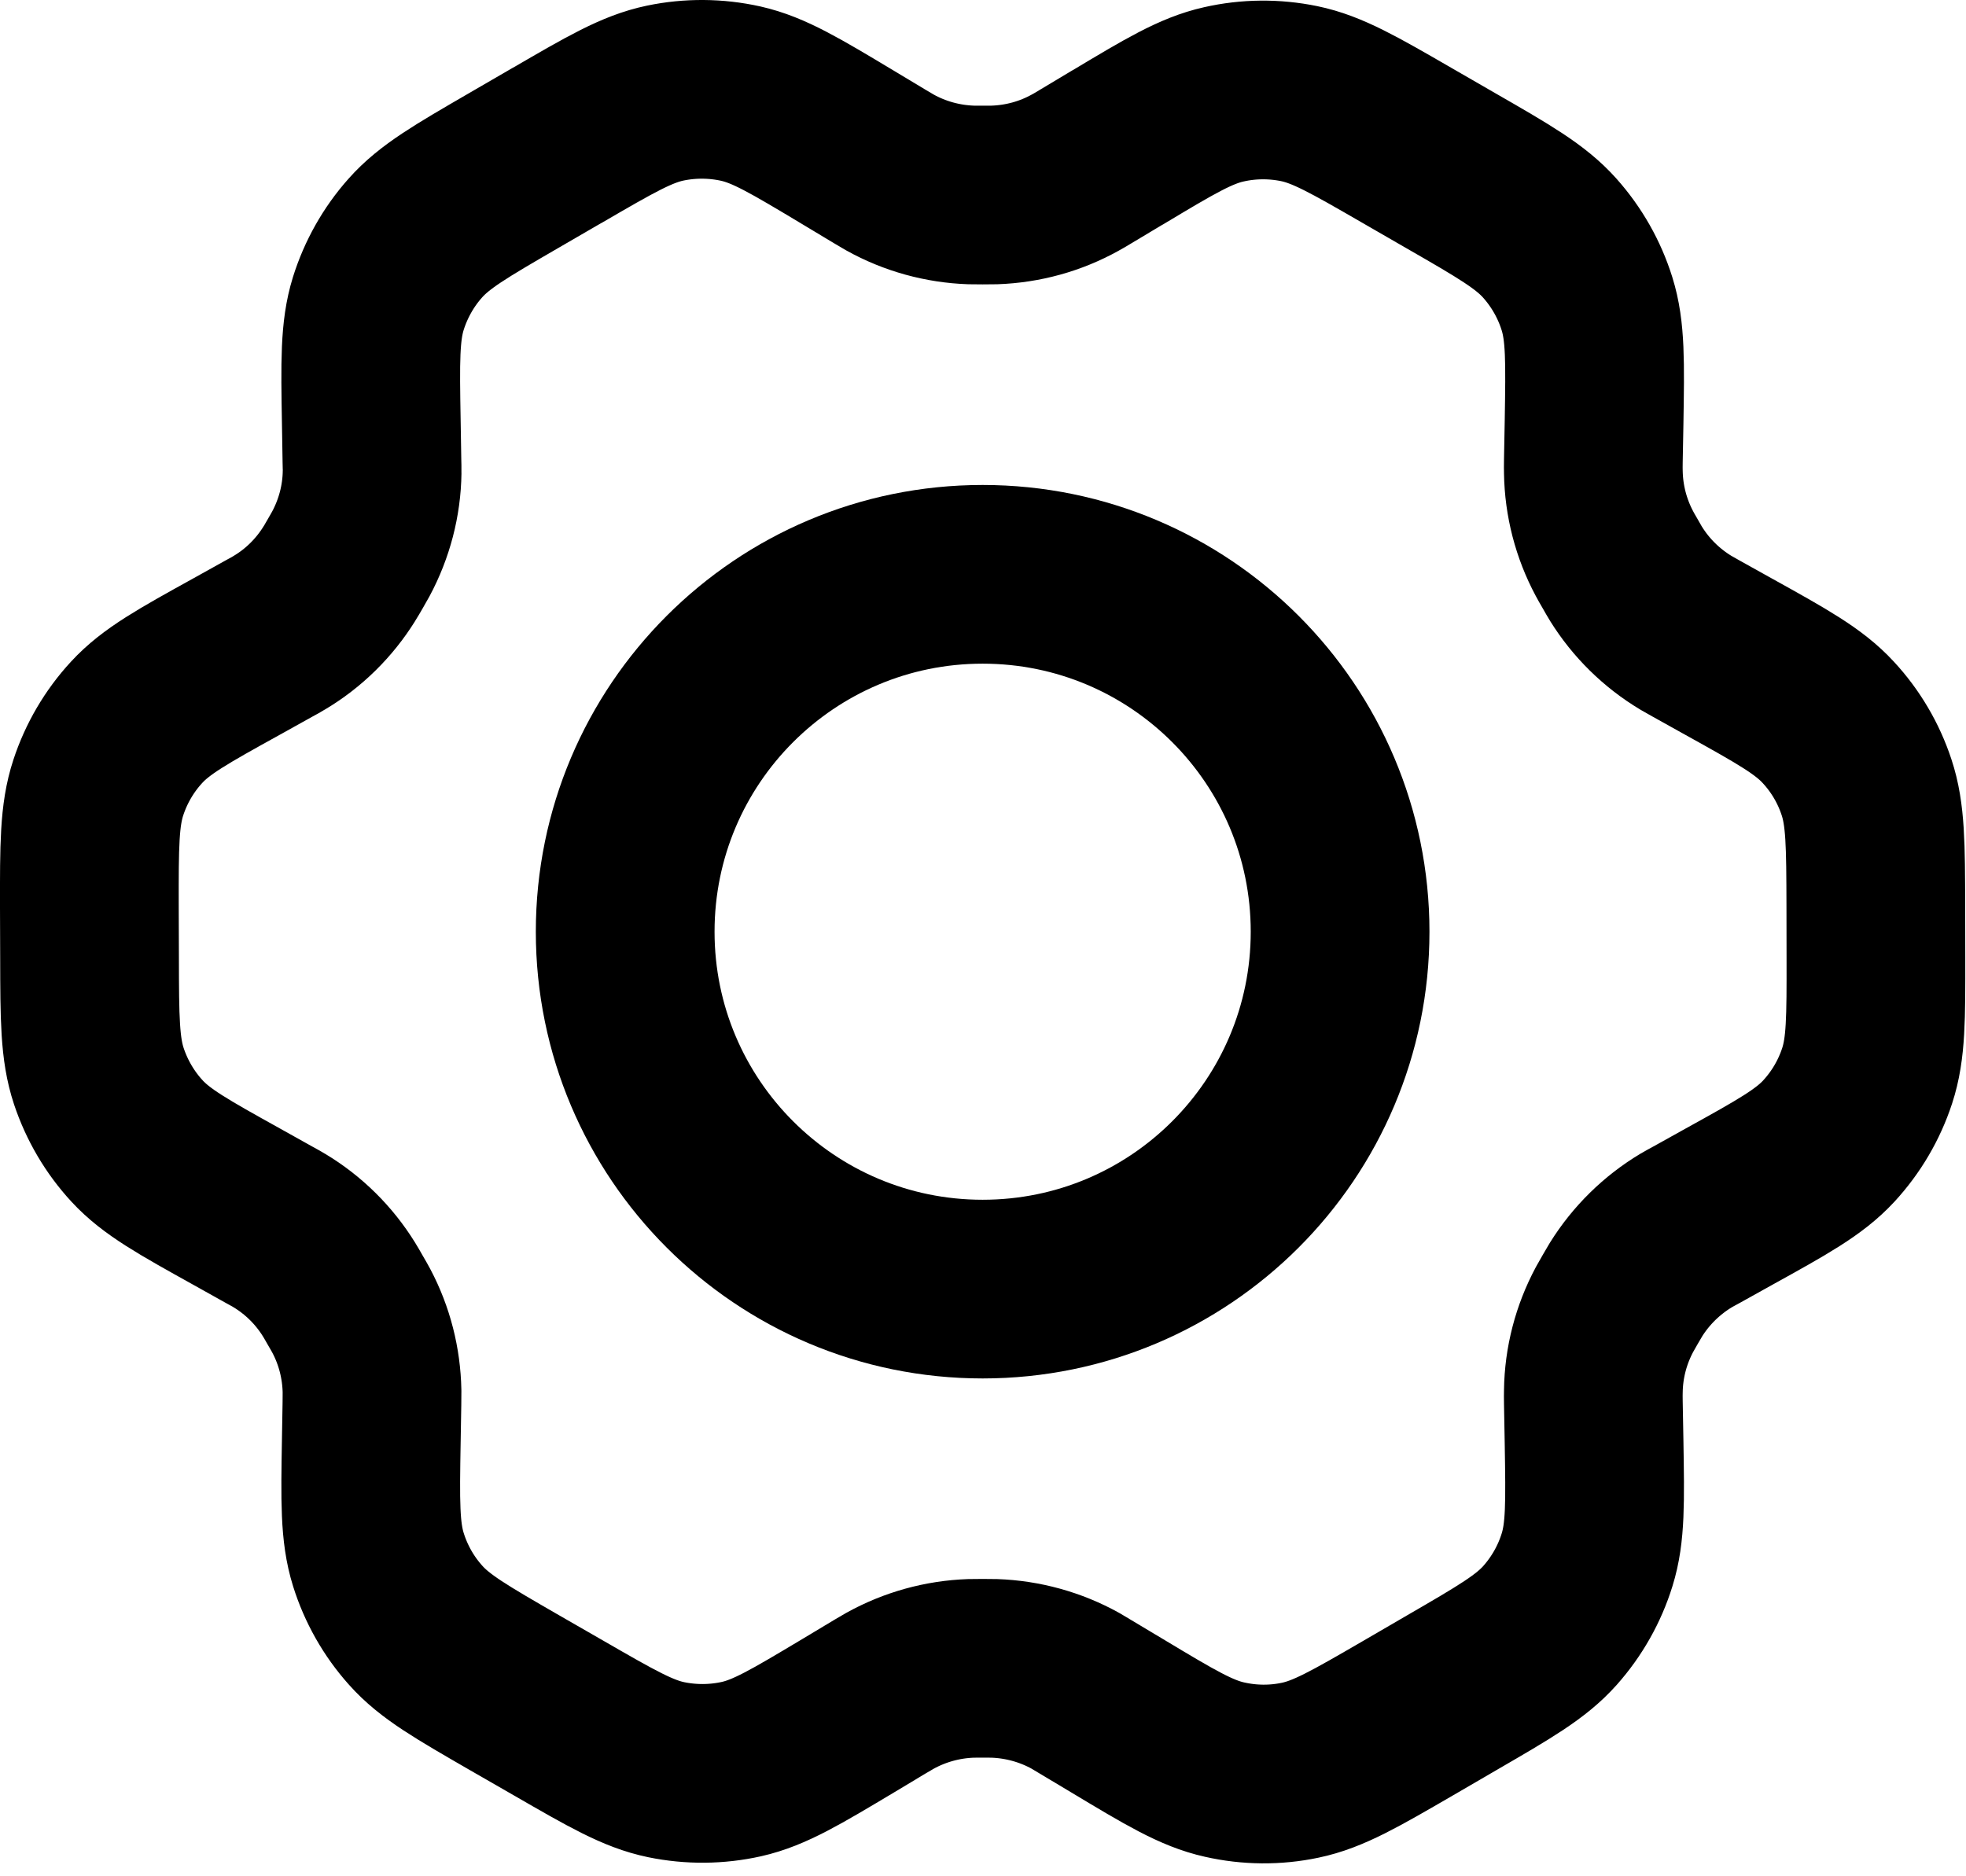 <svg width="22" height="21" viewBox="0 0 22 21" fill="none" xmlns="http://www.w3.org/2000/svg">
<path d="M19.346 7.351L18.98 7.147C18.923 7.115 18.895 7.099 18.867 7.083C18.594 6.919 18.364 6.693 18.196 6.423C18.179 6.396 18.163 6.367 18.131 6.311C18.098 6.255 18.082 6.226 18.067 6.198C17.916 5.916 17.835 5.603 17.83 5.284C17.829 5.252 17.829 5.219 17.83 5.154L17.838 4.729C17.849 4.048 17.855 3.707 17.759 3.4C17.674 3.128 17.532 2.878 17.342 2.665C17.128 2.425 16.831 2.253 16.236 1.911L15.742 1.626C15.15 1.284 14.853 1.113 14.538 1.048C14.26 0.991 13.973 0.993 13.695 1.056C13.382 1.126 13.089 1.301 12.504 1.652L12.501 1.653L12.147 1.865C12.091 1.899 12.062 1.916 12.034 1.931C11.756 2.086 11.446 2.171 11.127 2.182C11.095 2.183 11.063 2.183 10.997 2.183C10.933 2.183 10.899 2.183 10.867 2.182C10.548 2.171 10.236 2.085 9.958 1.93C9.93 1.914 9.902 1.897 9.846 1.864L9.49 1.65C8.9 1.296 8.605 1.119 8.29 1.048C8.012 0.986 7.723 0.984 7.444 1.042C7.128 1.108 6.832 1.28 6.239 1.625L6.236 1.626L5.748 1.909L5.743 1.912C5.155 2.253 4.861 2.424 4.648 2.664C4.459 2.876 4.318 3.127 4.233 3.398C4.138 3.705 4.143 4.047 4.155 4.73L4.162 5.155C4.163 5.219 4.165 5.251 4.164 5.283C4.16 5.603 4.077 5.917 3.926 6.199C3.911 6.227 3.895 6.254 3.863 6.31C3.83 6.366 3.815 6.394 3.798 6.42C3.629 6.692 3.398 6.92 3.123 7.083C3.096 7.1 3.068 7.115 3.011 7.146L2.65 7.347C2.048 7.68 1.747 7.847 1.529 8.084C1.335 8.294 1.189 8.544 1.1 8.815C0.999 9.122 0.999 9.466 1 10.153L1.002 10.715C1.003 11.399 1.005 11.74 1.106 12.045C1.196 12.314 1.341 12.562 1.534 12.771C1.751 13.006 2.049 13.172 2.646 13.504L3.004 13.704C3.065 13.738 3.096 13.754 3.125 13.772C3.398 13.936 3.627 14.163 3.794 14.433C3.812 14.462 3.83 14.493 3.864 14.553C3.899 14.613 3.916 14.643 3.932 14.673C4.079 14.951 4.157 15.259 4.163 15.573C4.163 15.607 4.163 15.641 4.162 15.71L4.155 16.118C4.143 16.804 4.138 17.147 4.234 17.455C4.319 17.727 4.461 17.978 4.651 18.19C4.865 18.431 5.163 18.602 5.757 18.945L6.251 19.229C6.844 19.571 7.14 19.742 7.455 19.807C7.733 19.864 8.021 19.862 8.298 19.8C8.612 19.729 8.906 19.553 9.493 19.202L9.846 18.99C9.902 18.957 9.931 18.94 9.959 18.924C10.237 18.77 10.547 18.684 10.866 18.673C10.898 18.672 10.93 18.672 10.995 18.672C11.061 18.672 11.094 18.672 11.126 18.673C11.444 18.684 11.757 18.77 12.036 18.925C12.06 18.939 12.085 18.954 12.128 18.98L12.504 19.205C13.093 19.559 13.388 19.736 13.703 19.806C13.981 19.869 14.27 19.872 14.549 19.813C14.865 19.747 15.162 19.575 15.755 19.231L16.25 18.943C16.838 18.602 17.133 18.431 17.346 18.191C17.534 17.979 17.676 17.729 17.76 17.457C17.855 17.153 17.849 16.814 17.838 16.14L17.83 15.7C17.829 15.636 17.829 15.604 17.83 15.572C17.834 15.252 17.916 14.938 18.067 14.656C18.082 14.629 18.098 14.6 18.13 14.545C18.162 14.489 18.179 14.461 18.195 14.434C18.364 14.163 18.596 13.935 18.87 13.771C18.897 13.755 18.925 13.74 18.98 13.71L18.982 13.709L19.343 13.508C19.945 13.175 20.246 13.008 20.465 12.771C20.659 12.56 20.805 12.312 20.894 12.04C20.994 11.735 20.993 11.393 20.992 10.714L20.991 10.14C20.989 9.456 20.988 9.115 20.887 8.811C20.798 8.541 20.652 8.293 20.459 8.085C20.242 7.849 19.944 7.683 19.348 7.352L19.346 7.351Z" stroke="black" stroke-width="2" stroke-linecap="round" stroke-linejoin="round"/>
<path d="M6.996 10.428C6.996 12.637 8.787 14.428 10.996 14.428C13.206 14.428 14.996 12.637 14.996 10.428C14.996 8.219 13.206 6.428 10.996 6.428C8.787 6.428 6.996 8.219 6.996 10.428Z" stroke="black" stroke-width="2" stroke-linecap="round" stroke-linejoin="round"/>
</svg>
